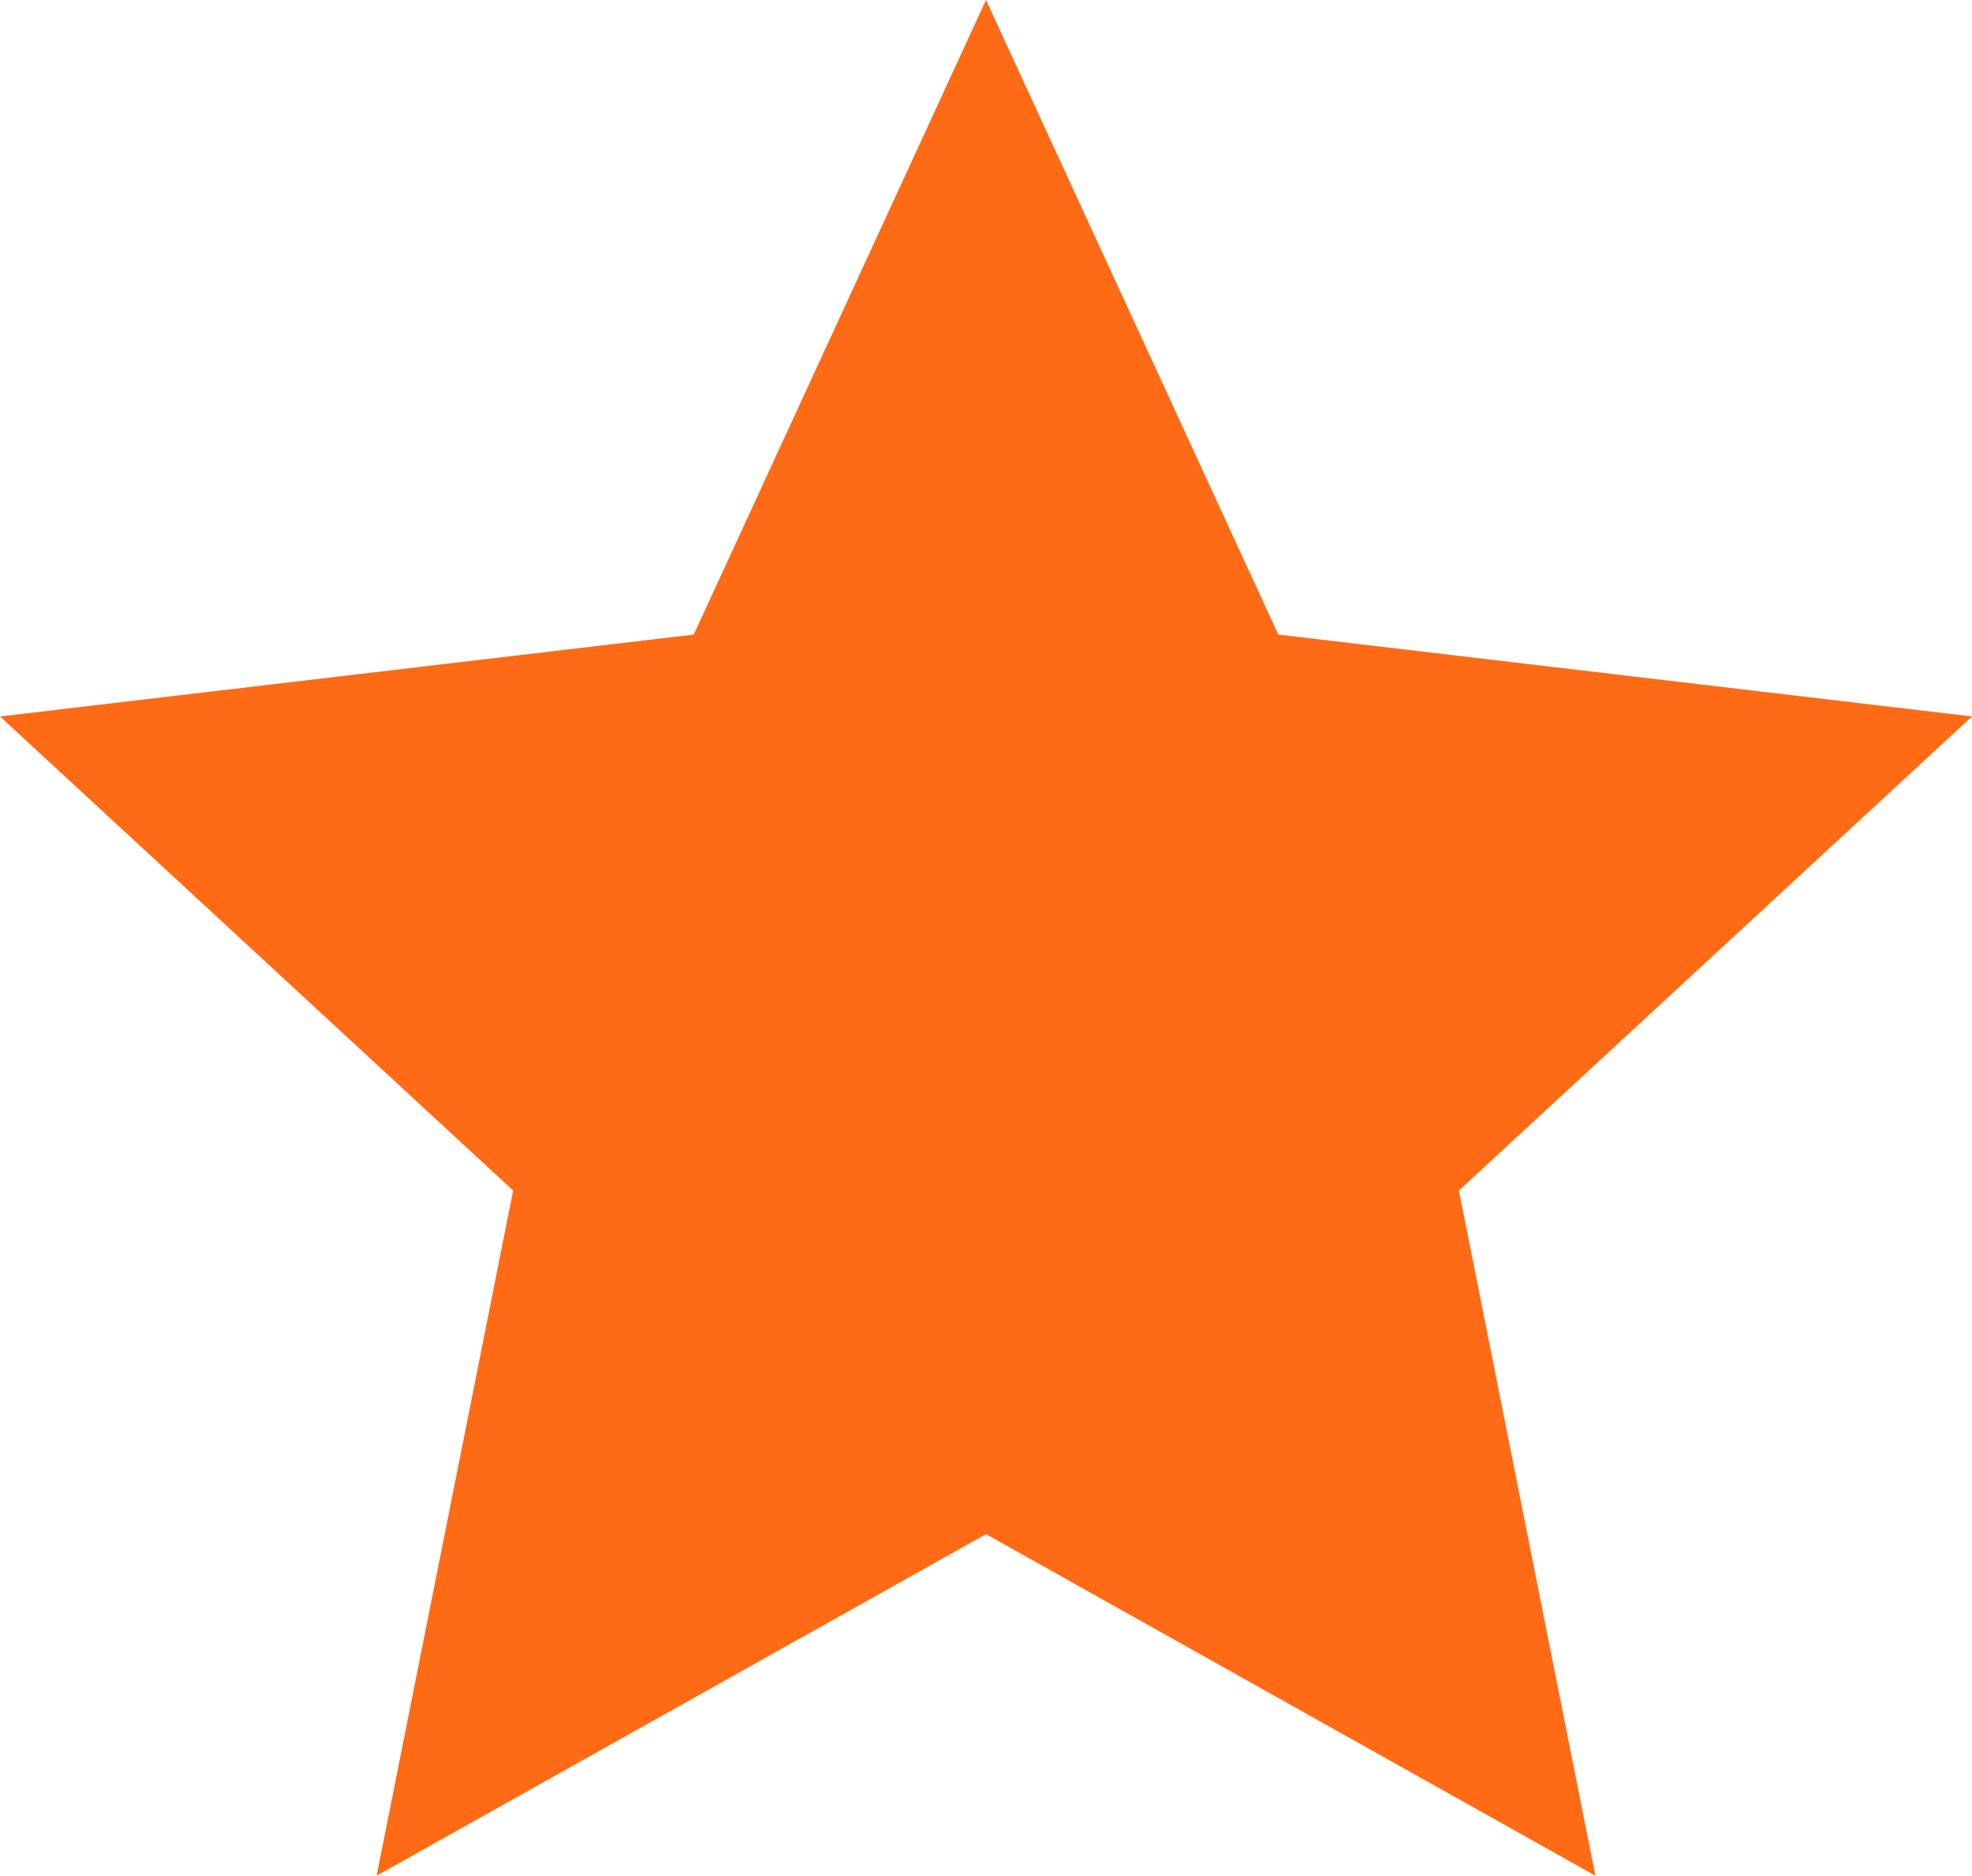 <?xml version="1.0" encoding="UTF-8"?>
<svg id="Layer_1" data-name="Layer 1" xmlns="http://www.w3.org/2000/svg" viewBox="0 0 487.68 463.81">
  <defs>
    <style>
      .cls-1 {
        fill: #ff6a15;
      }
    </style>
  </defs>
  <polygon class="cls-1" points="243.84 0 316.12 156.91 487.68 177.16 360.79 294.39 394.54 463.81 243.84 379.35 93.14 463.81 126.9 294.39 0 177.16 171.56 156.91 243.84 0"/>
</svg>